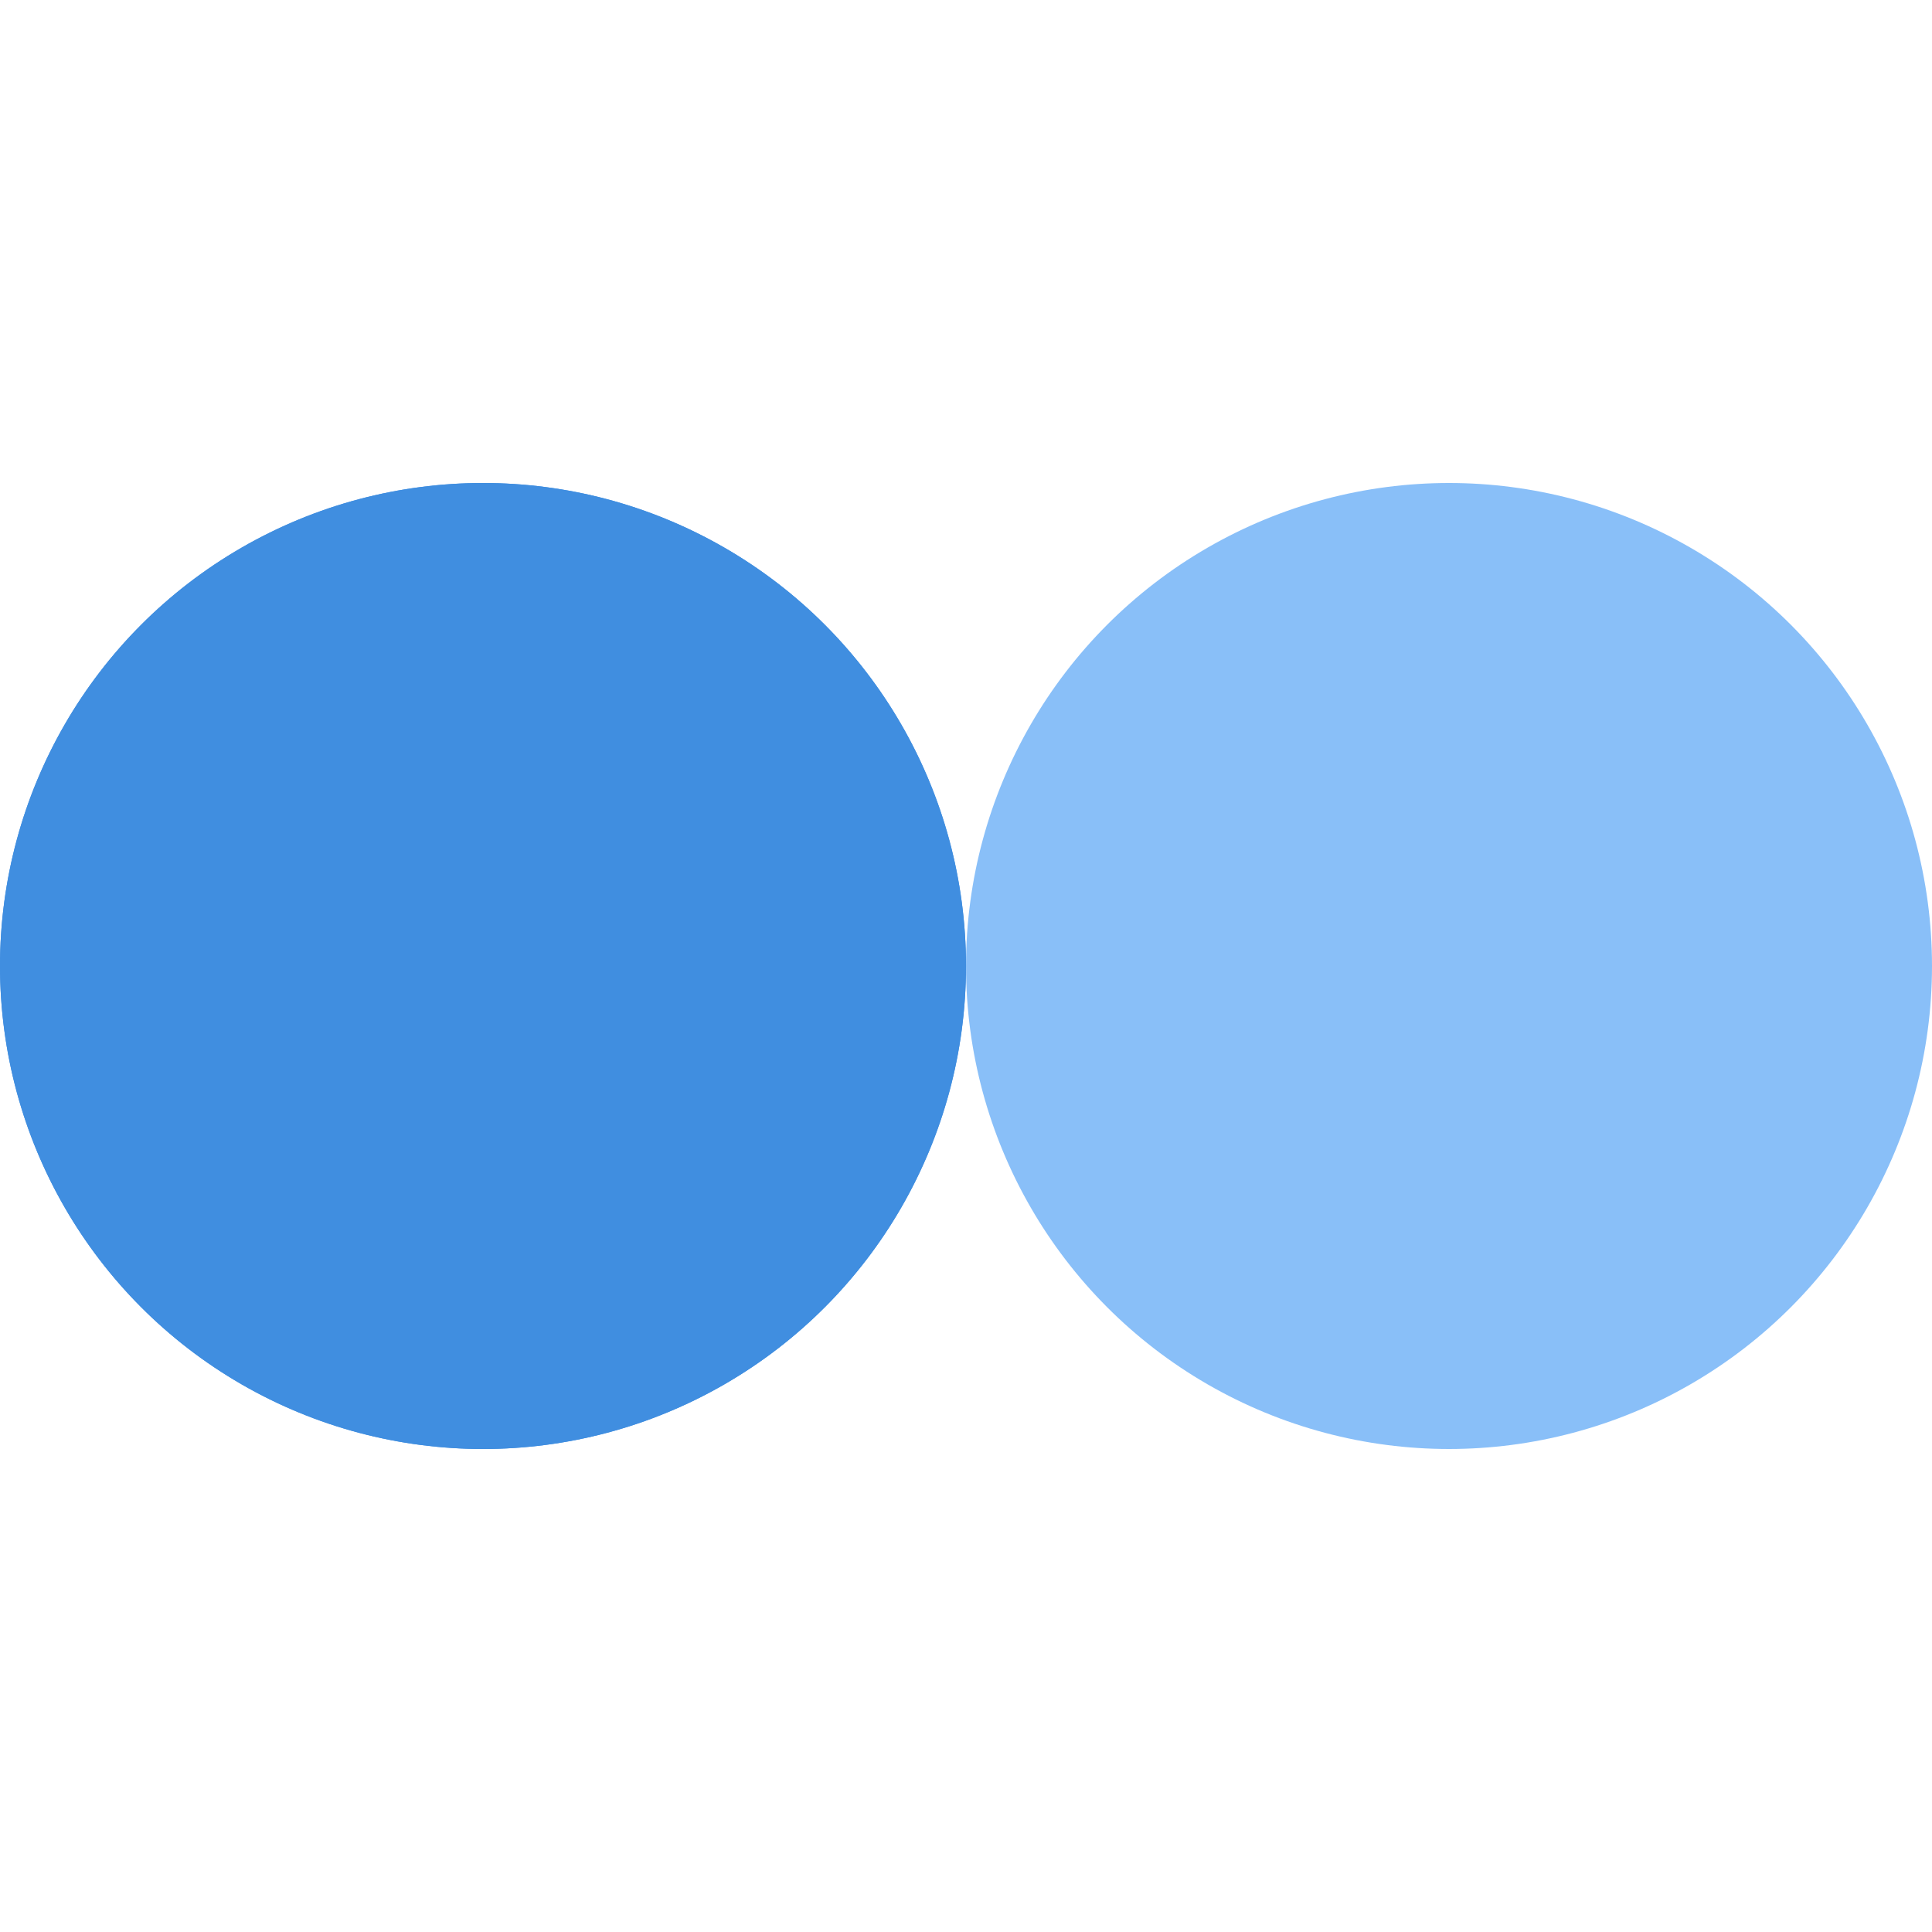 <svg xmlns="http://www.w3.org/2000/svg" viewBox="0 0 100 100" preserveAspectRatio="xMidYMid" style="shape-rendering: auto; display: block; background: transparent;" width="16" height="16" xmlns:xlink="http://www.w3.org/1999/xlink"><g><circle r="25" fill="#408ee0" cy="50" cx="25">
  <animate begin="-0.5s" values="25;75;25" keyTimes="0;0.5;1" dur="1s" repeatCount="indefinite" attributeName="cx"></animate>
</circle>
<circle r="25" fill="#89bff8" cy="50" cx="75">
  <animate begin="0s" values="25;75;25" keyTimes="0;0.5;1" dur="1s" repeatCount="indefinite" attributeName="cx"></animate>
</circle>
<circle r="25" fill="#408ee0" cy="50" cx="25">
  <animate begin="-0.5s" values="25;75;25" keyTimes="0;0.5;1" dur="1s" repeatCount="indefinite" attributeName="cx"></animate>
  <animate repeatCount="indefinite" dur="1s" keyTimes="0;0.499;0.5;1" calcMode="discrete" values="0;0;1;1" attributeName="fill-opacity"></animate>
</circle><g></g></g><!-- [ldio] generated by https://loading.io --></svg>